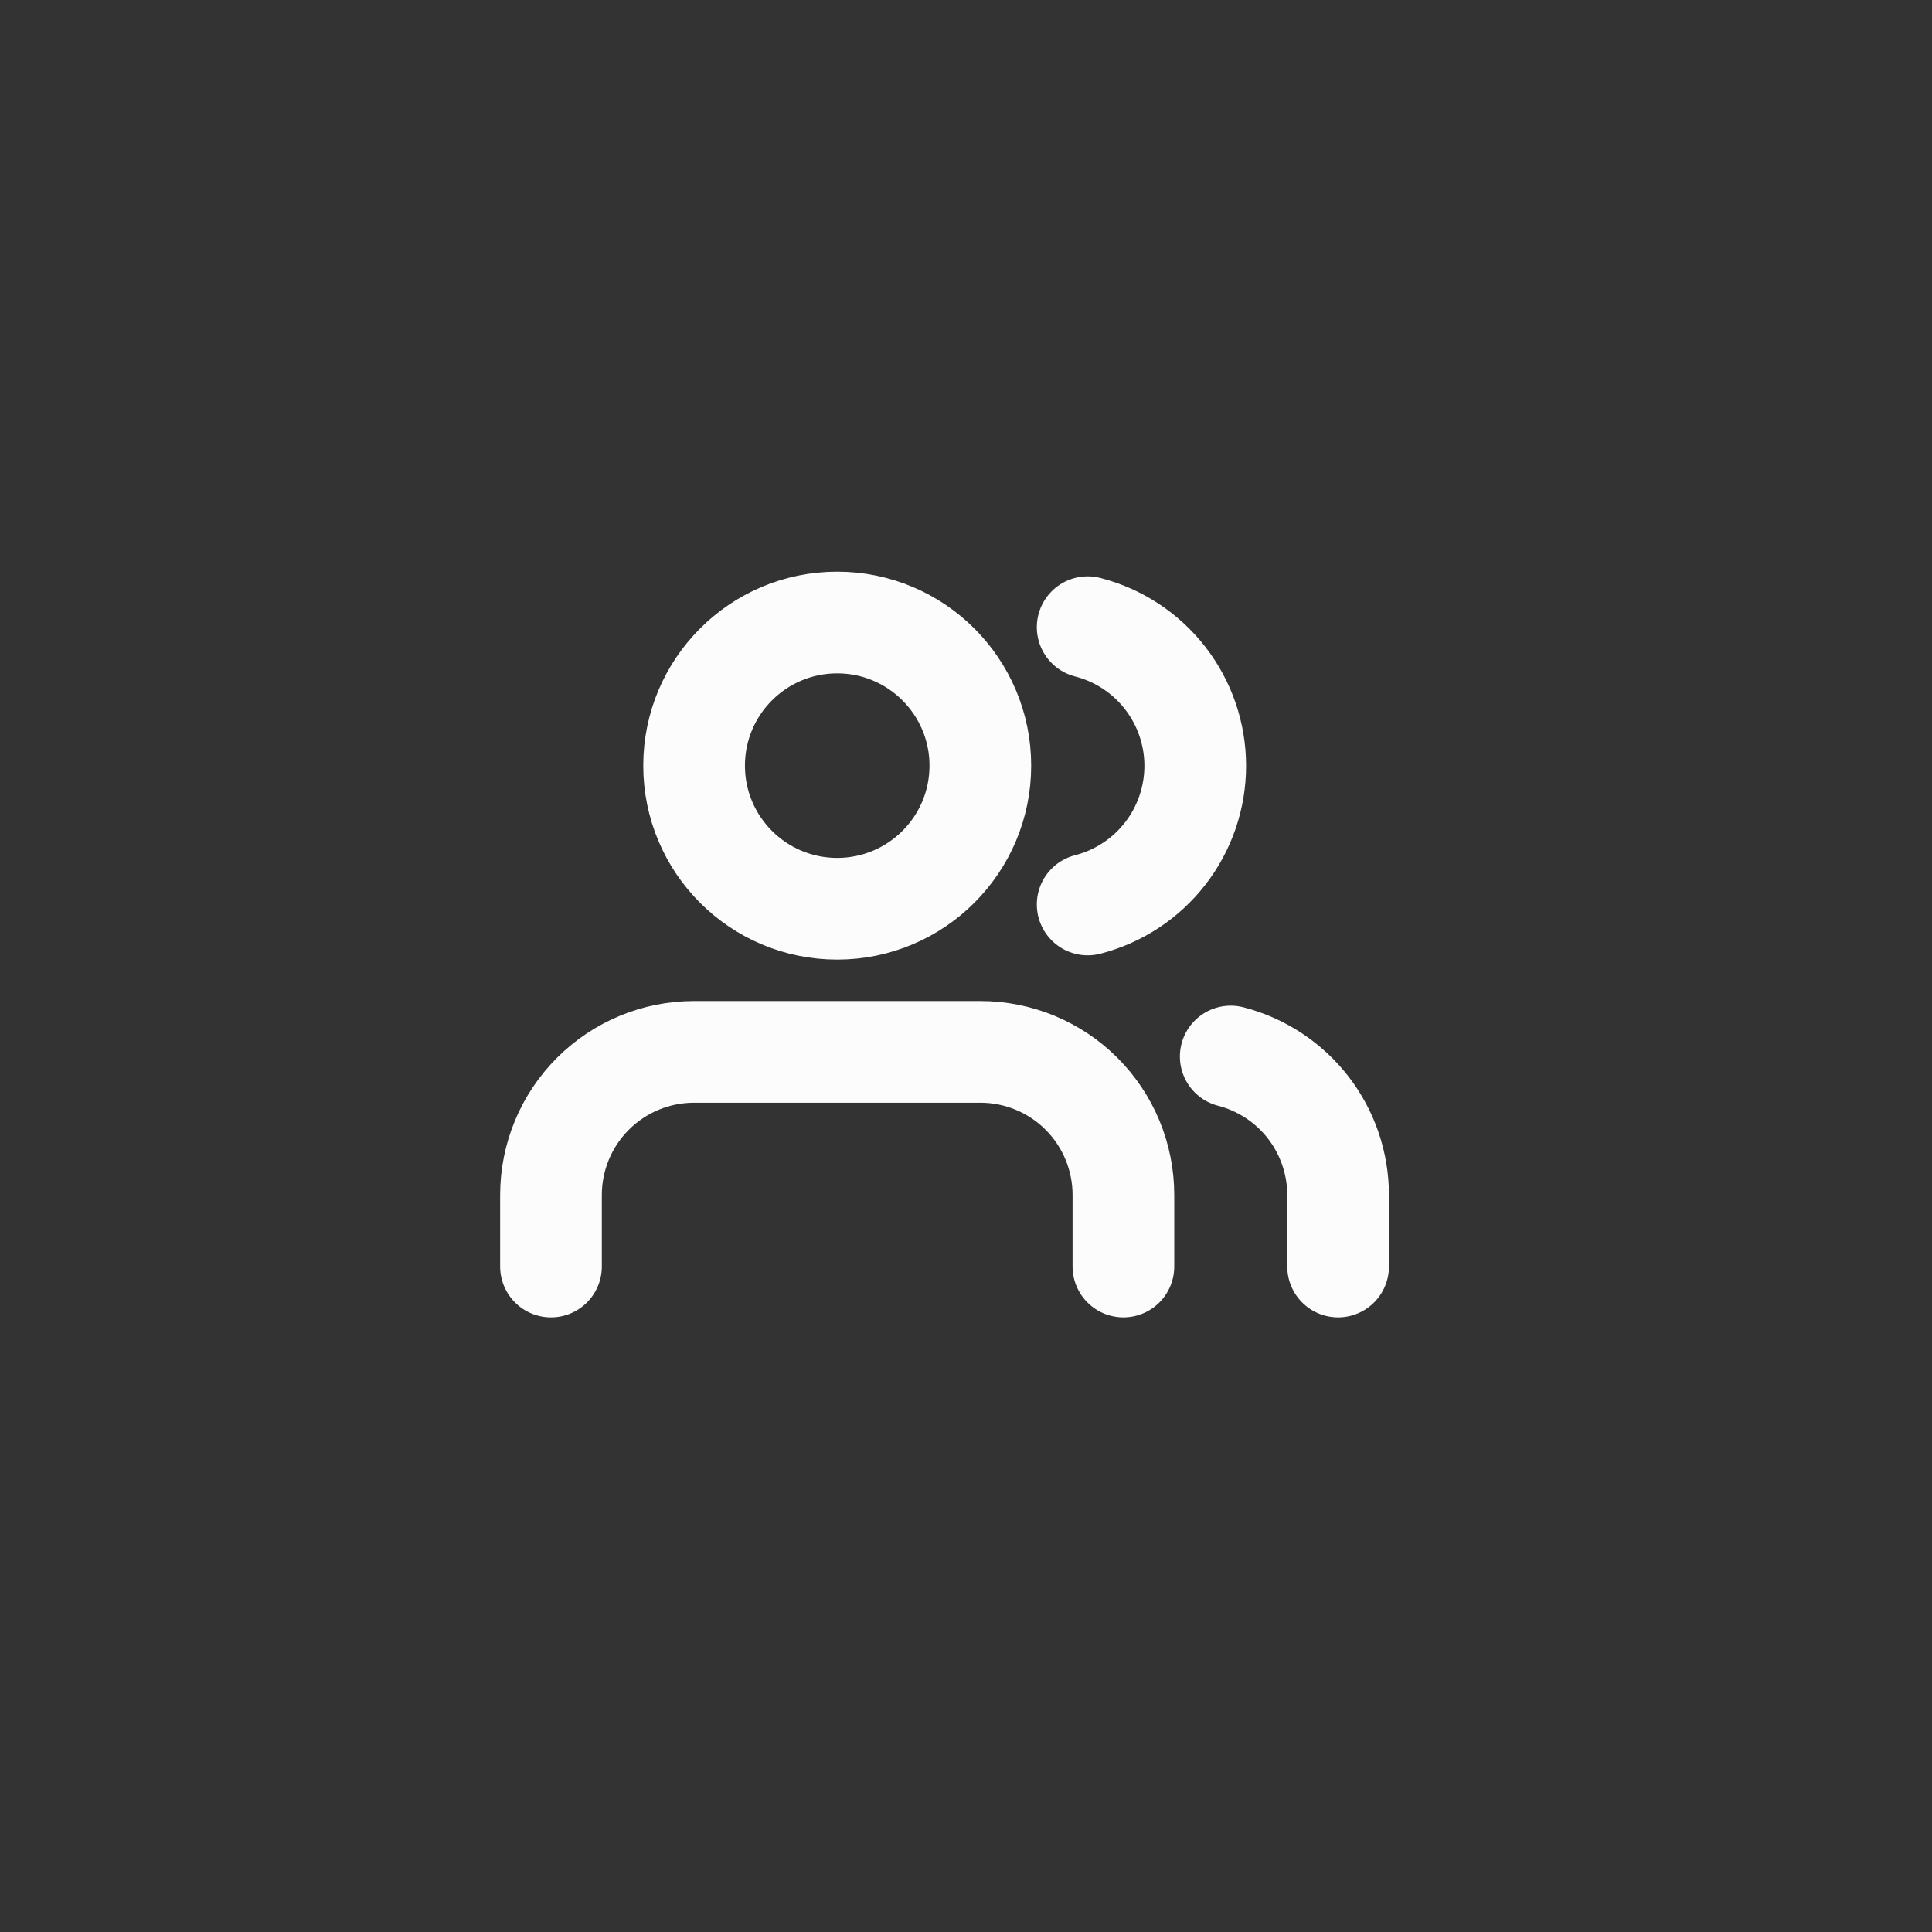 <svg width="38" height="38" viewBox="0 0 38 38" fill="none" xmlns="http://www.w3.org/2000/svg">
<rect x="0" y="0" width="38" height="38" fill="#333333" stroke="none"/>
<path d="M22.096 24.911V23.504C22.096 22.757 21.8 22.041 21.272 21.513C20.744 20.985 20.028 20.689 19.282 20.689H13.652C12.905 20.689 12.19 20.985 11.662 21.513C11.134 22.041 10.837 22.757 10.837 23.504V24.911M26.319 24.911V23.504C26.318 22.88 26.111 22.274 25.729 21.781C25.346 21.288 24.811 20.936 24.207 20.78M21.393 12.336C21.998 12.491 22.535 12.843 22.918 13.337C23.301 13.831 23.509 14.438 23.509 15.063C23.509 15.688 23.301 16.295 22.918 16.789C22.535 17.282 21.998 17.635 21.393 17.79M19.282 15.059C19.282 16.614 18.021 17.874 16.467 17.874C14.912 17.874 13.652 16.614 13.652 15.059C13.652 13.505 14.912 12.244 16.467 12.244C18.021 12.244 19.282 13.505 19.282 15.059Z" stroke="#FCFCFC" stroke-width="2" stroke-linecap="round" stroke-linejoin="round"/>
</svg>
